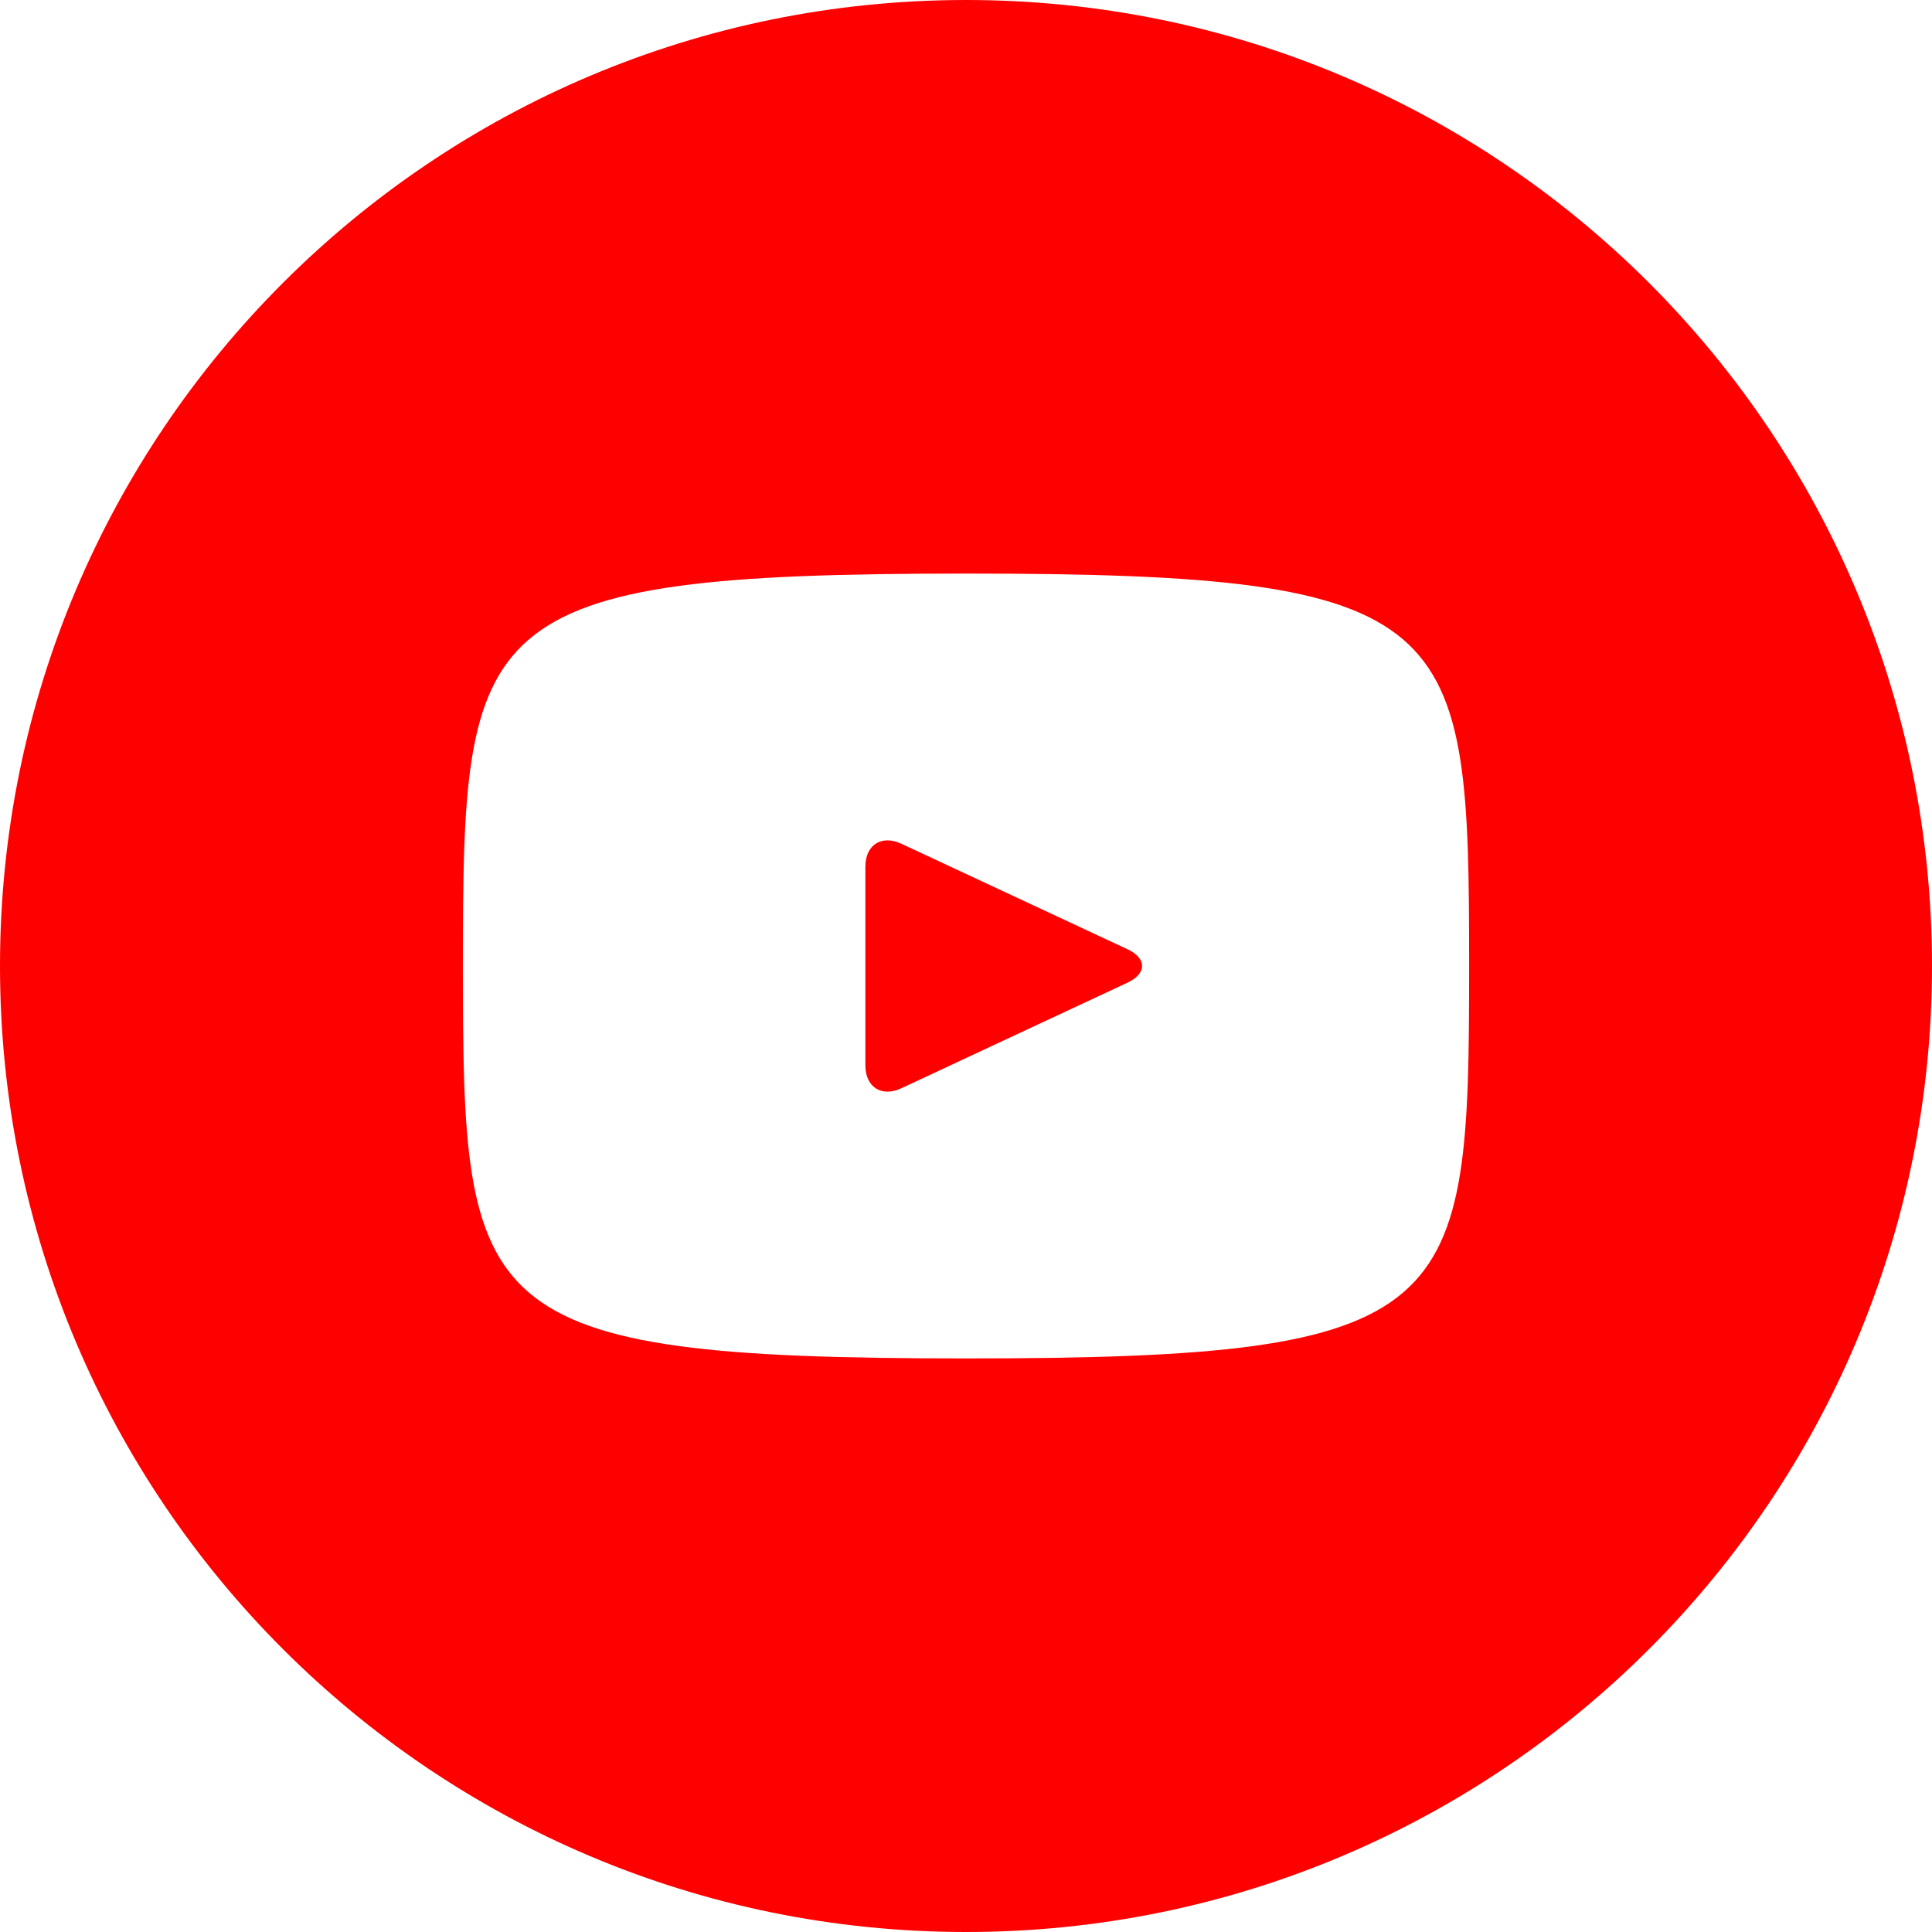 <svg width="24" height="24" viewBox="0 0 24 24" fill="none" xmlns="http://www.w3.org/2000/svg">
<g id="&#208;&#161;&#208;&#190;&#209;&#134; &#209;&#129;&#208;&#181;&#209;&#130;&#208;&#184;-&#208;&#184;&#208;&#186;&#208;&#190;&#208;&#189;&#208;&#186;&#208;&#184;" clip-path="url(#clip0_2358_17842)">
<path id="Vector" d="M14.004 11.791L11.196 10.481C10.951 10.367 10.75 10.495 10.75 10.766V13.234C10.75 13.505 10.951 13.633 11.196 13.519L14.002 12.209C14.249 12.094 14.249 11.906 14.004 11.791ZM12 0C5.372 0 0 5.372 0 12C0 18.628 5.372 24 12 24C18.628 24 24 18.628 24 12C24 5.372 18.628 0 12 0ZM12 16.875C5.857 16.875 5.75 16.321 5.75 12C5.75 7.679 5.857 7.125 12 7.125C18.142 7.125 18.25 7.679 18.25 12C18.25 16.321 18.142 16.875 12 16.875Z" fill="#FF0000"/>
</g>
<defs>
<clipPath id="clip0_2358_17842">
<rect width="24" height="24" fill="white"/>
</clipPath>
</defs>
</svg>
